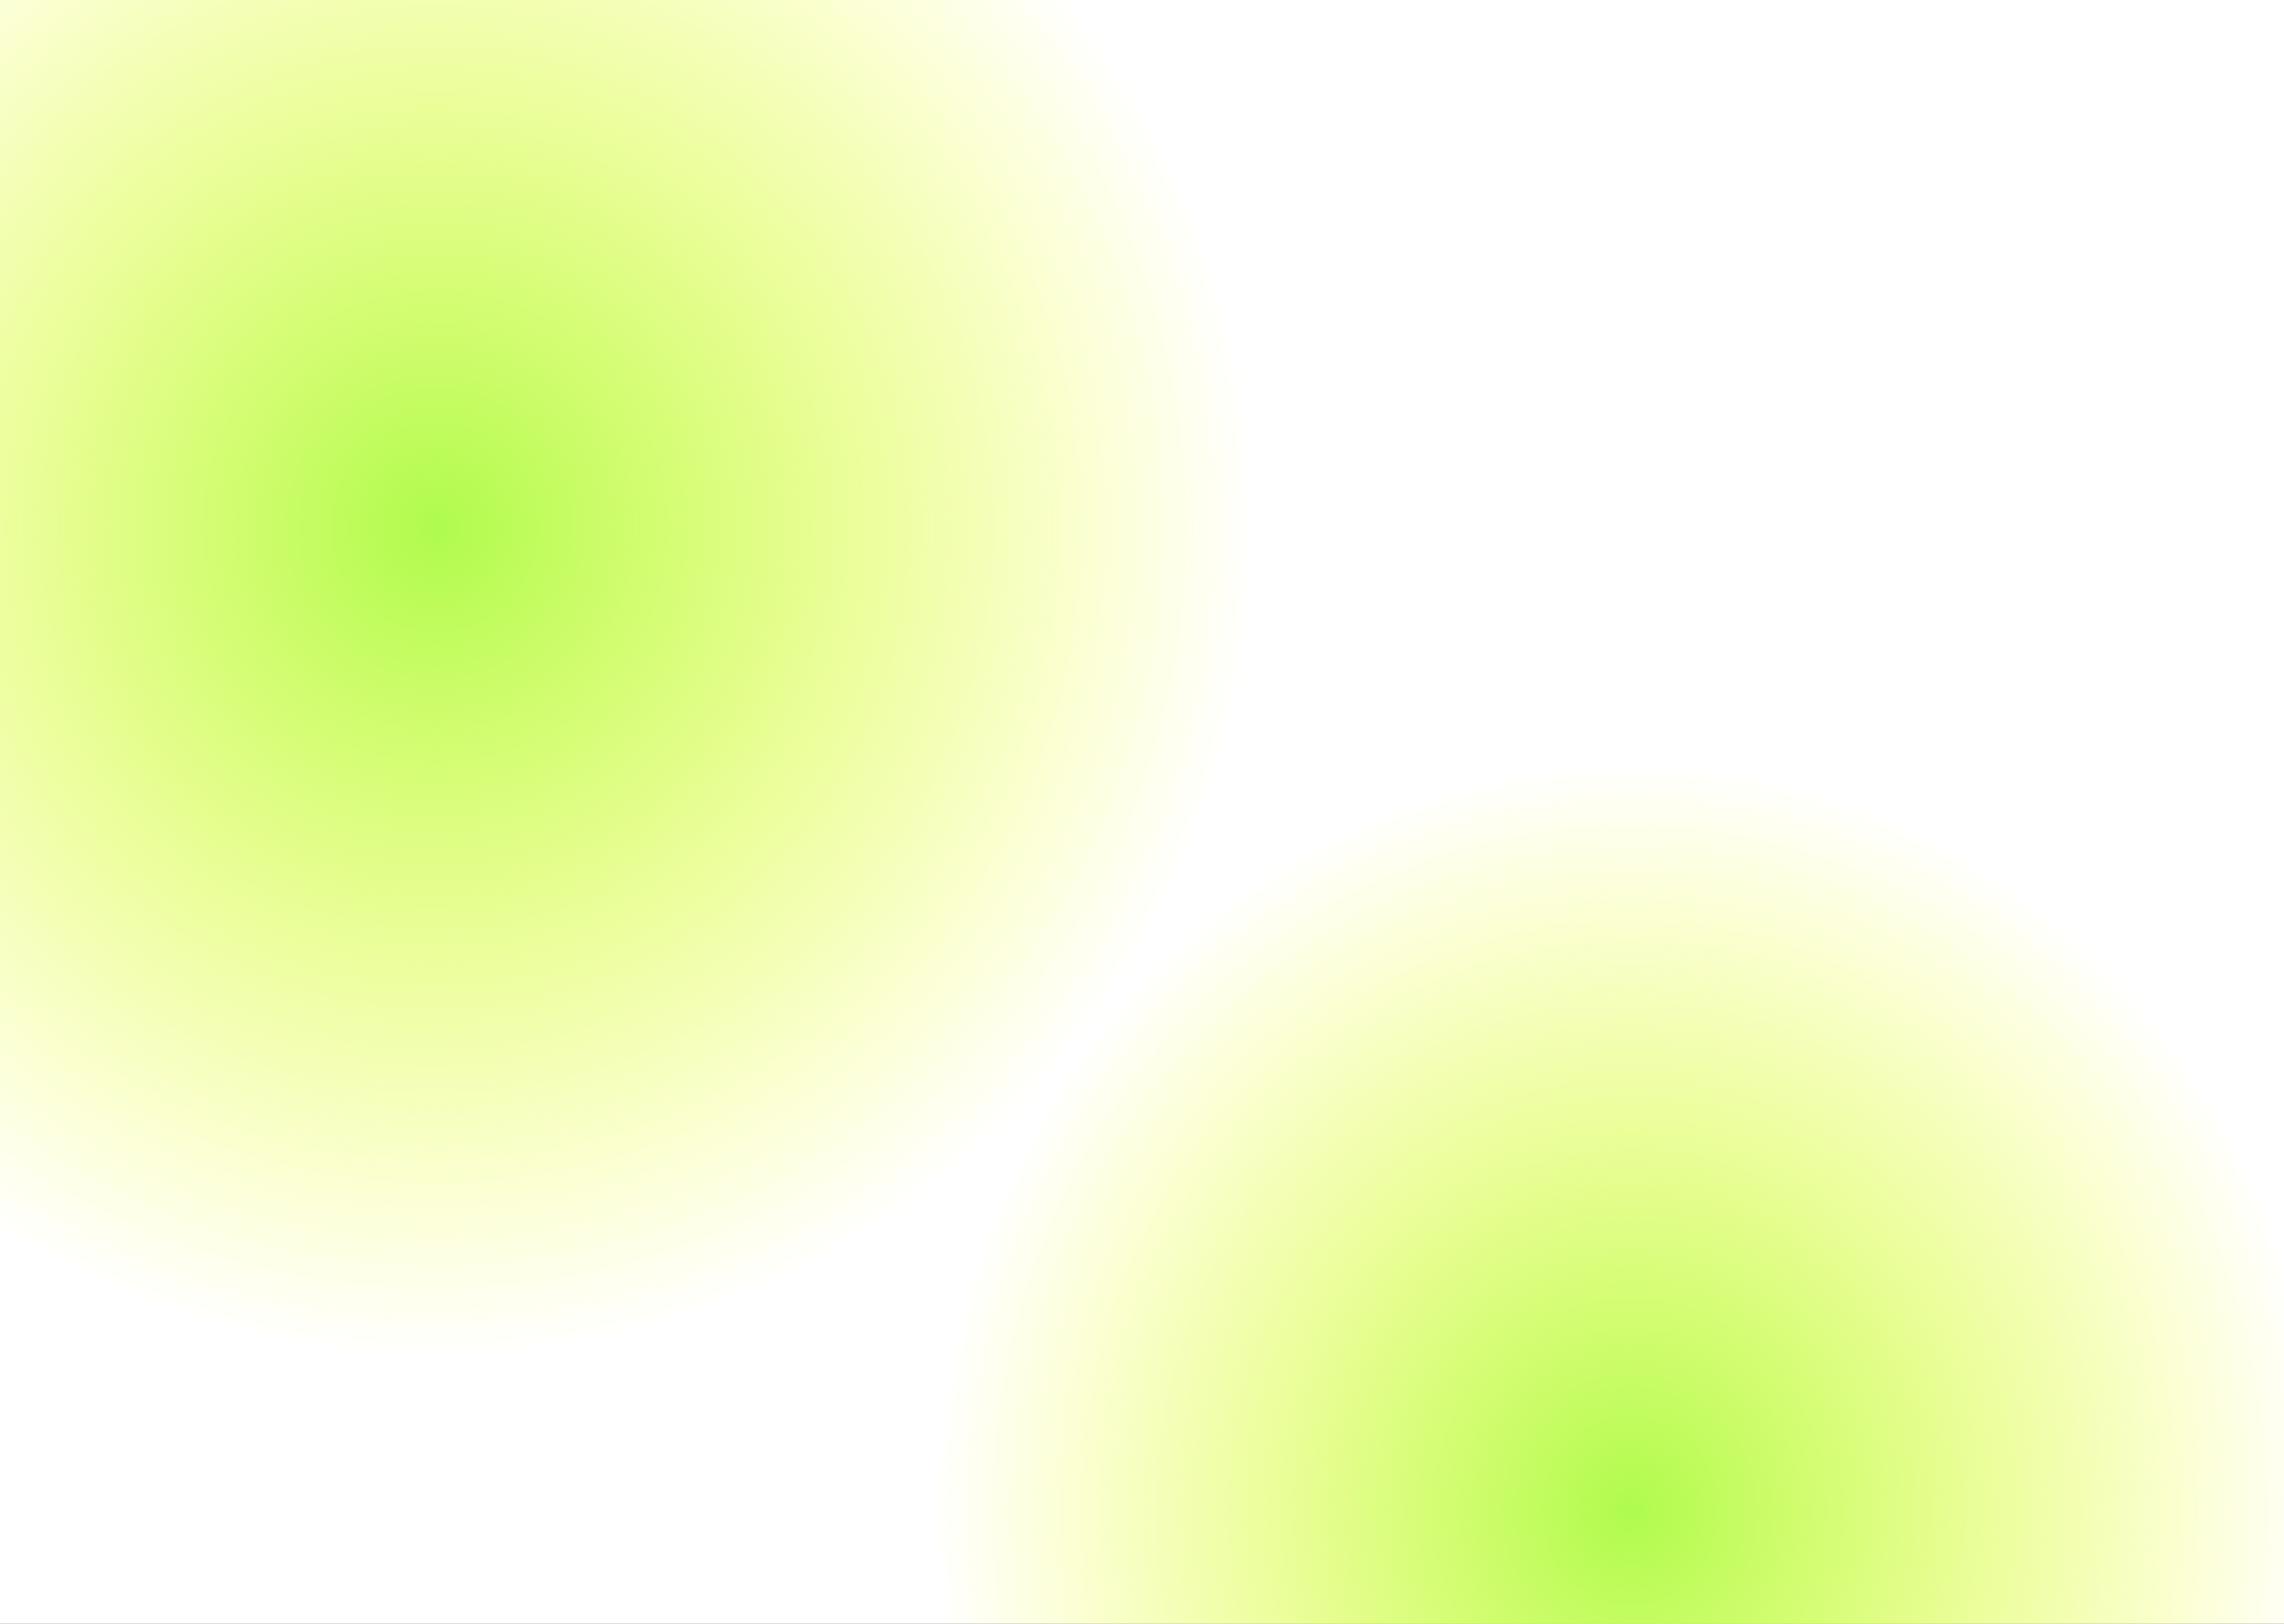 <svg width="1440" height="1024" viewBox="0 0 1440 1024" fill="none" xmlns="http://www.w3.org/2000/svg">
<rect x="0" y="0" width="1440" height="1024" fill="#333333" stroke="none"/>
<g clip-path="url(#clip0)">
<rect width="1440" height="1024" fill="white"/>
<ellipse cx="274" cy="332.5" rx="519" ry="523.5" fill="url(#paint0_radial)"/>
<ellipse cx="1027.5" cy="952.5" rx="437.5" ry="471.5" fill="url(#paint1_radial)"/>
</g>
<defs>
<radialGradient id="paint0_radial" cx="0" cy="0" r="1" gradientUnits="userSpaceOnUse" gradientTransform="translate(274 332.5) rotate(90) scale(523.5 519)">
<stop stop-color="#AFFB4E"/>
<stop offset="1" stop-color="#F9FE14" stop-opacity="0"/>
</radialGradient>
<radialGradient id="paint1_radial" cx="0" cy="0" r="1" gradientUnits="userSpaceOnUse" gradientTransform="translate(1027.5 952.5) rotate(90) scale(471.5 437.5)">
<stop stop-color="#AFFB4E"/>
<stop offset="1" stop-color="#F9FE14" stop-opacity="0"/>
</radialGradient>
<clipPath id="clip0">
<rect width="1440" height="1024" fill="white"/>
</clipPath>
</defs>
</svg>
